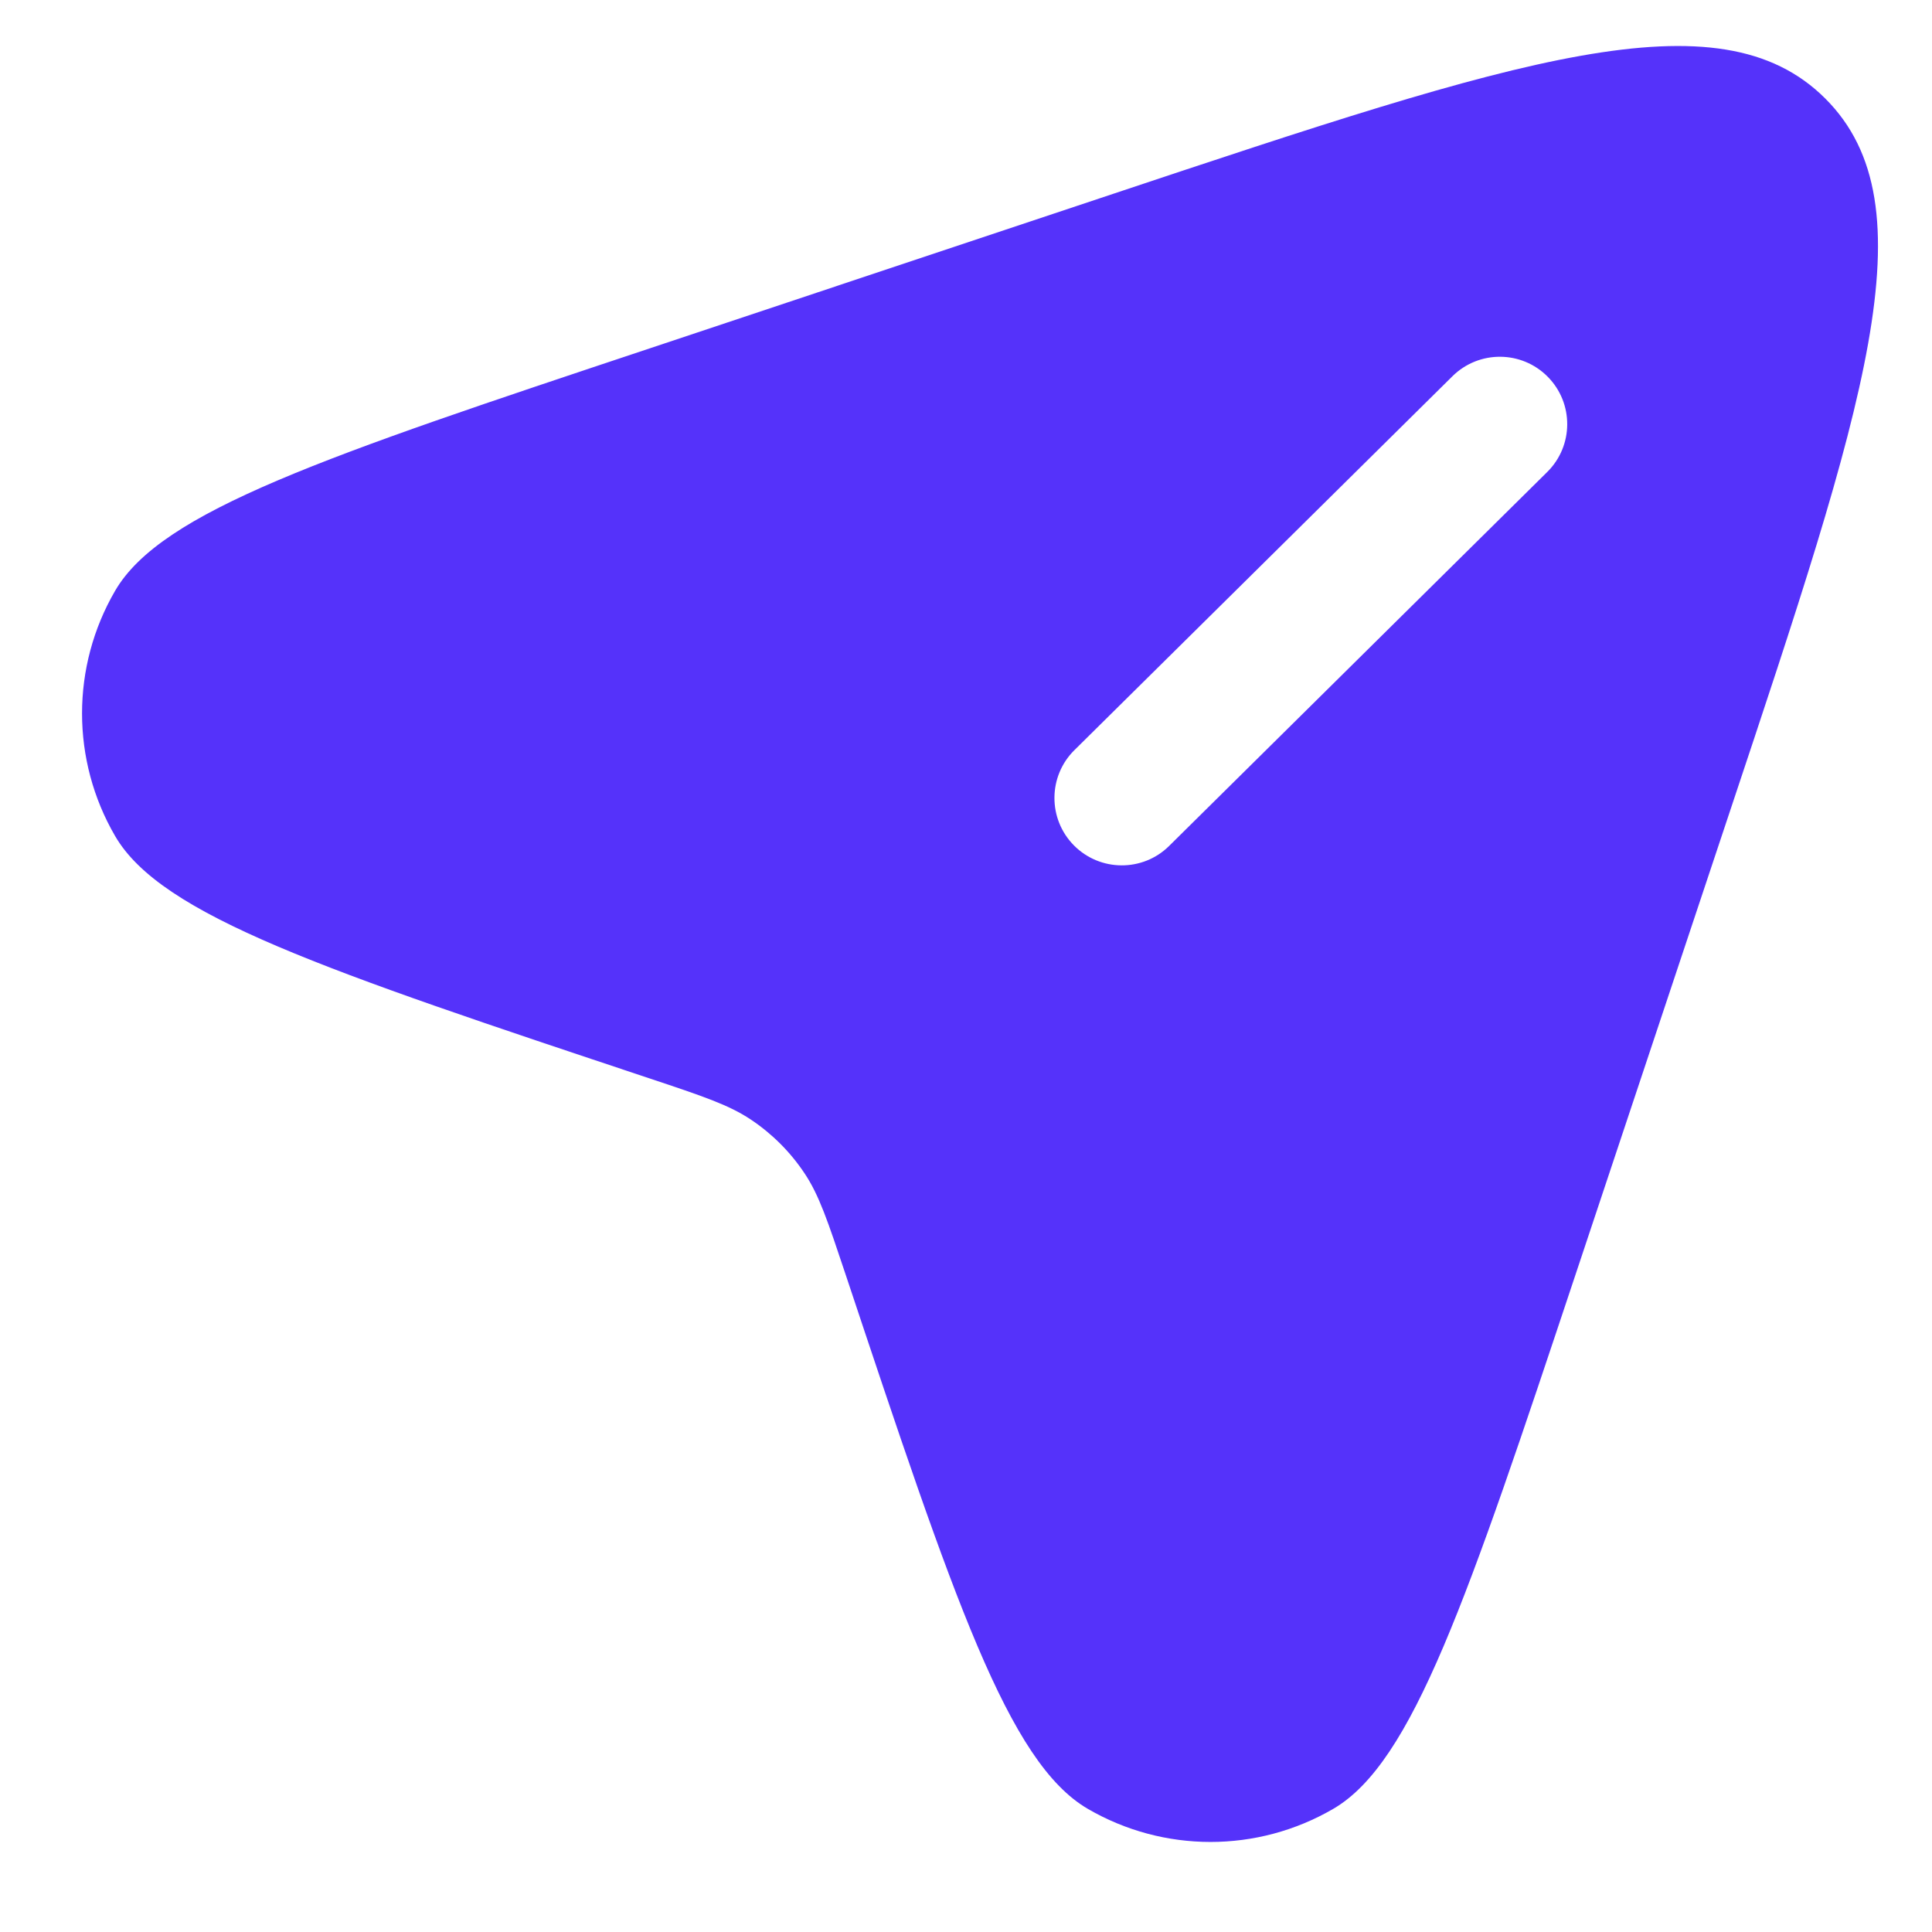 <svg width="21" height="21" viewBox="0 0 21 21" fill="none" xmlns="http://www.w3.org/2000/svg">
<path fill-rule="evenodd" clip-rule="evenodd" d="M18.804 8.817L17.129 13.843C15.948 17.386 15.357 19.158 14.491 19.662C13.667 20.141 12.649 20.141 11.825 19.662C10.959 19.158 10.369 17.386 9.188 13.843C8.998 13.274 8.903 12.989 8.744 12.752C8.59 12.521 8.392 12.323 8.161 12.169C7.923 12.01 7.639 11.915 7.07 11.725C3.526 10.544 1.754 9.953 1.251 9.087C0.772 8.263 0.772 7.246 1.251 6.422C1.754 5.556 3.526 4.965 7.07 3.784L12.096 2.108C16.486 0.645 18.682 -0.087 19.841 1.072C21 2.231 20.268 4.426 18.804 8.817ZM11.673 9.189C11.389 8.902 11.391 8.438 11.678 8.154L15.788 4.089C16.076 3.805 16.539 3.808 16.823 4.095C17.108 4.383 17.105 4.846 16.818 5.13L12.708 9.195C12.421 9.479 11.957 9.476 11.673 9.189Z" fill="#5532FA"/>
</svg>
